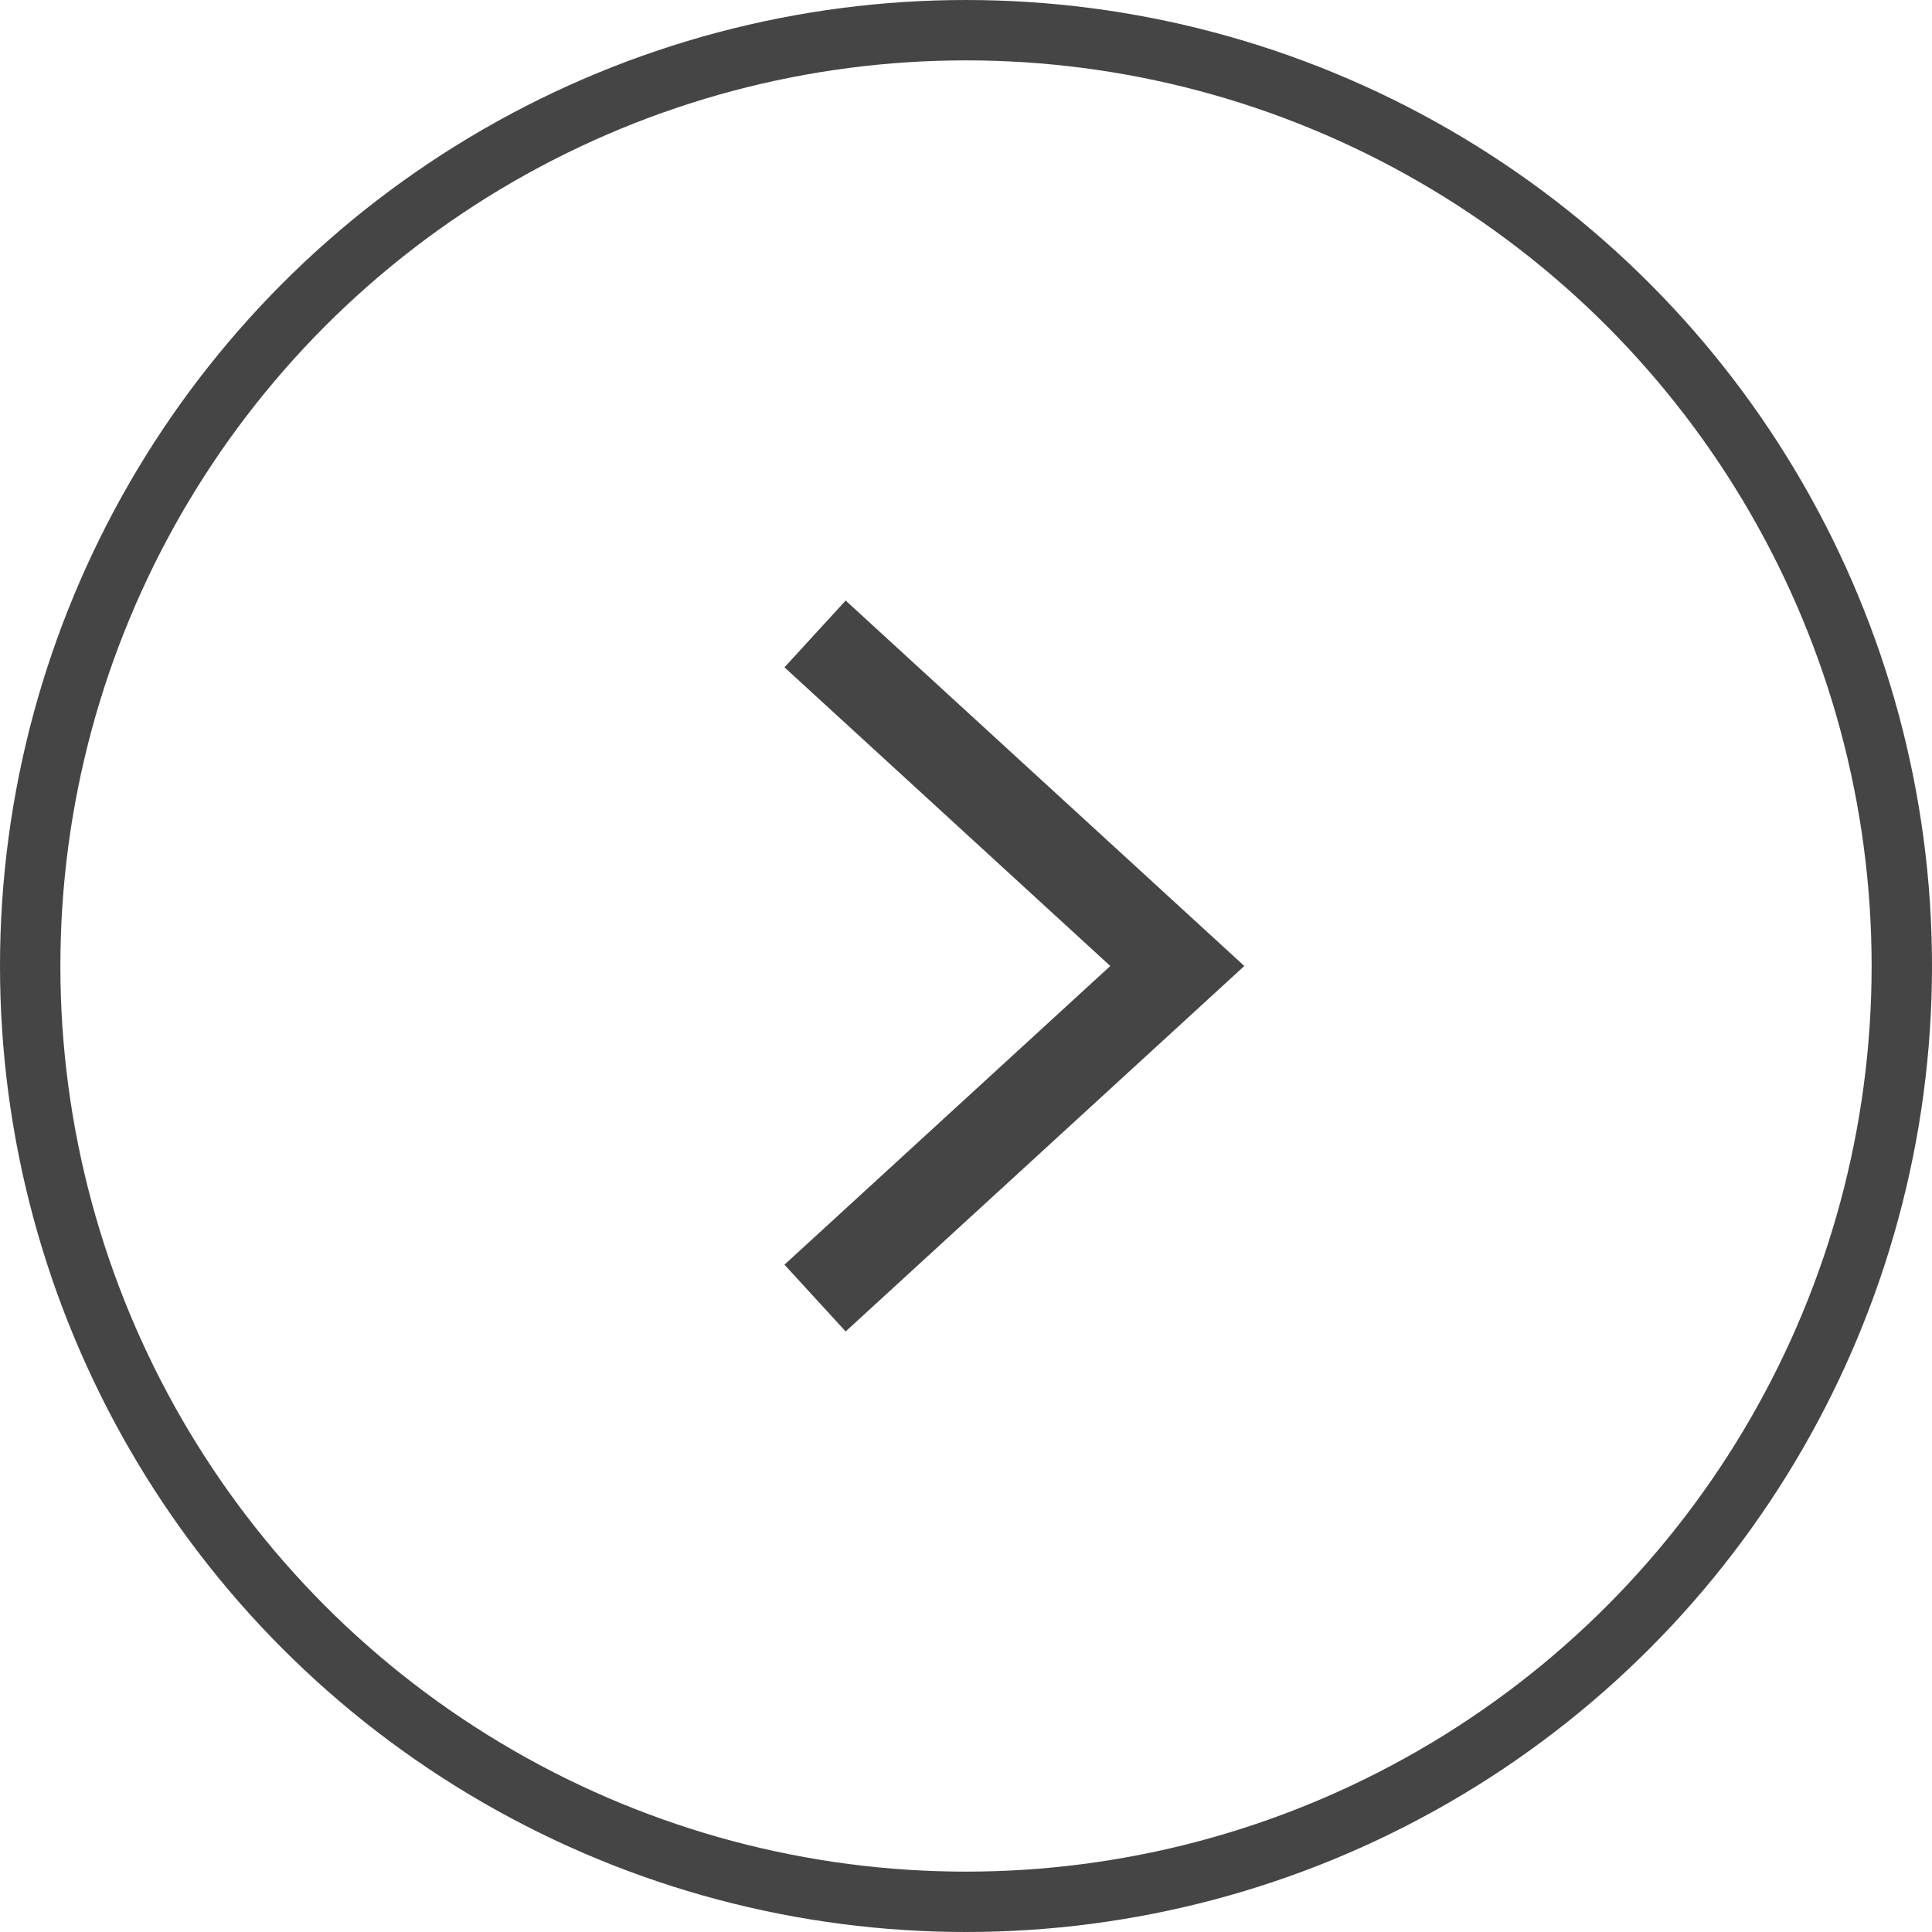 <?xml version="1.0" encoding="utf-8"?>
<!-- Generator: Adobe Illustrator 24.0.0, SVG Export Plug-In . SVG Version: 6.00 Build 0)  -->
<svg version="1.1" id="Layer_1" xmlns="http://www.w3.org/2000/svg" xmlns:xlink="http://www.w3.org/1999/xlink" x="0px" y="0px"
	 viewBox="0 0 32 32" style="enable-background:new 0 0 32 32;" xml:space="preserve">
<style type="text/css">
	.st0{fill:none;}
	.st1{fill:none;stroke:#454545;}
	.st2{fill:none;stroke:#454545;stroke-width:1.5;}
</style>
<g id="prefix__arrow_review_02" transform="translate(-903 -6273)">
	<g id="prefix__타원_183" transform="translate(903 6273)">
		<circle class="st0" cx="16" cy="16" r="16"/>
		<circle class="st1" cx="16" cy="16" r="15.5"/>
	</g>
	<path id="prefix__패스_409" class="st2" d="M916.5,6283.5l6,5.5l-6,5.5"/>
</g>
</svg>
